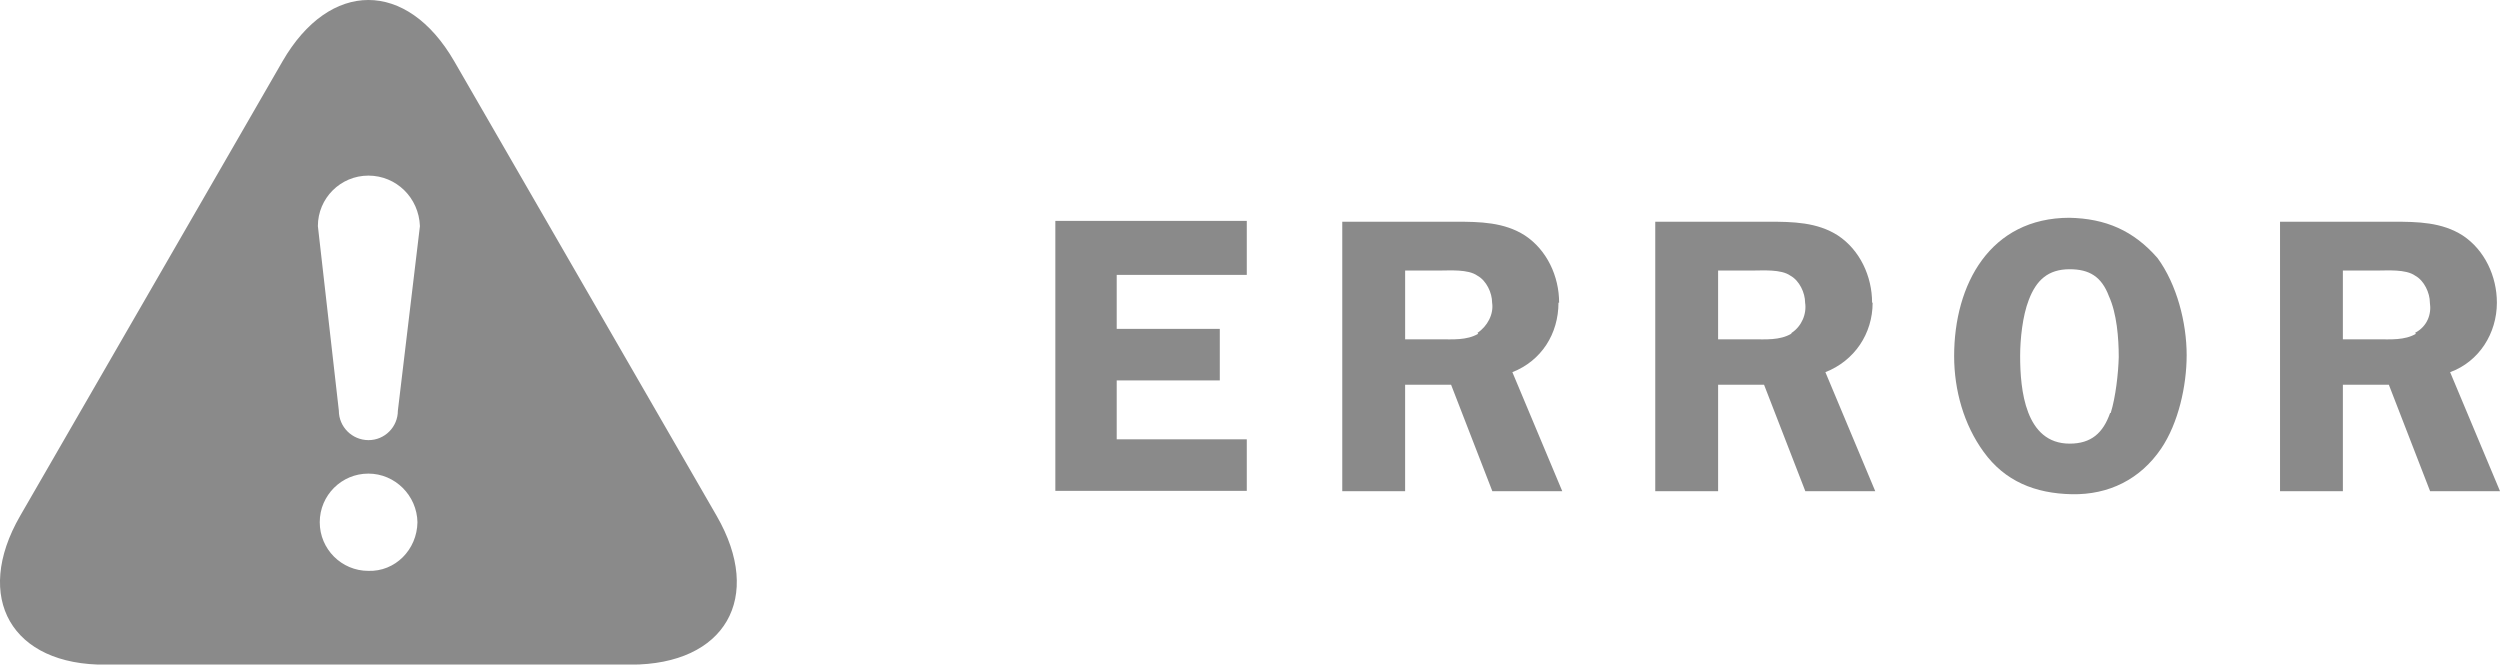 <svg xmlns="http://www.w3.org/2000/svg" xmlns:xlink="http://www.w3.org/1999/xlink" version="1.1" x="0px" y="0px" width="101.862px" height="27.077px" viewBox="0 0 101.862 27.077" enable-background="new 0 0 101.862 27.077" xml:space="preserve"><style>.style0{opacity:	0.46;}</style><g><polygon points="43,20 50.8,20 50.8,17.9 45.5,17.9 45.5,15.5 49.7,15.5 49.7,13.4 45.5,13.4 45.5,11.2 50.8,11.2 50.8,9 43,9" class="style0"/><path d="M63.526 12.331c0-1.072-0.496-2.145-1.393-2.737c-0.848-0.544-1.841-0.56-2.817-0.56h-4.626v10.98h2.561 v-4.338h1.873l1.681 4.338h2.849l-2.033-4.85C62.806 14.7 63.5 13.6 63.5 12.331z M60.229 13.6 c-0.464 0.272-1.041 0.225-1.568 0.225h-1.409v-2.801h1.344c0.48 0 1.217-0.064 1.6 0.208c0.368 0.2 0.6 0.7 0.6 1.1 C60.869 12.8 60.6 13.3 60.2 13.562z" class="style0"/><path d="M76.278 12.331c0-1.072-0.496-2.145-1.393-2.737c-0.848-0.544-1.841-0.56-2.816-0.56h-4.626v10.98h2.561 v-4.338h1.872l1.682 4.338h2.849l-2.032-4.85C75.558 14.7 76.3 13.6 76.3 12.331z M72.981 13.6 c-0.465 0.272-1.041 0.225-1.568 0.225h-1.409v-2.801h1.345c0.48 0 1.217-0.064 1.6 0.208c0.368 0.2 0.6 0.7 0.6 1.1 C73.621 12.8 73.4 13.3 73 13.562z" class="style0"/><path d="M84.327 8.873c-3.25 0-4.706 2.721-4.706 5.635c0 1.4 0.4 2.8 1.2 3.9 c0.864 1.2 2.1 1.7 3.6 1.729s2.785-0.608 3.633-1.857c0.705-1.04 1.041-2.561 1.041-3.809c0-1.329-0.4-2.881-1.185-3.954 C86.937 9.4 85.8 8.9 84.3 8.873z M85.976 16.828c-0.288 0.816-0.769 1.248-1.648 1.248c-1.809 0-2.018-2.192-2.018-3.568 c0-0.688 0.097-1.633 0.353-2.289c0.304-0.801 0.784-1.249 1.665-1.249c0.801 0 1.3 0.3 1.6 1.1 c0.32 0.7 0.4 1.7 0.4 2.481C86.312 15.2 86.2 16.2 86 16.828z" class="style0"/><path d="M99.83 15.164c1.185-0.433 1.905-1.585 1.905-2.833c0-1.072-0.496-2.145-1.393-2.737 c-0.849-0.544-1.842-0.56-2.817-0.56h-4.626v10.98h2.561v-4.338h1.873l1.681 4.338h2.849L99.83 15.164z M98.438 13.6 c-0.464 0.272-1.04 0.225-1.568 0.225H95.46v-2.801h1.345c0.48 0 1.217-0.064 1.6 0.208c0.367 0.2 0.6 0.7 0.6 1.1 C99.077 12.8 98.9 13.3 98.4 13.562z" class="style0"/><path d="M27.355 17.82c-1.925-3.335-5.075-8.791-7-12.125L18.51 2.5c-1.925-3.334-5.075-3.334-7 0L9.665 5.7 c-1.925 3.334-5.075 8.791-7 12.125l-1.844 3.194c-1.925 3.334-0.35 6.1 3.5 6.062H8.01c3.85 0 10.2 0 14 0H25.7 c3.85 0 5.425-2.728 3.5-6.062L27.355 17.82z M15.009 23.26c-1.095 0-1.981-0.888-1.981-1.981c0-1.096 0.887-1.982 1.981-1.982 s1.981 0.9 2 1.982C16.991 22.4 16.1 23.3 15 23.26z M16.211 16.733c0 0.664-0.537 1.203-1.201 1.2 s-1.204-0.539-1.204-1.203l-0.854-7.518c0-1.136 0.922-2.057 2.058-2.057s2.056 0.9 2.1 2.057L16.211 16.733z" class="style0"/></g></svg>